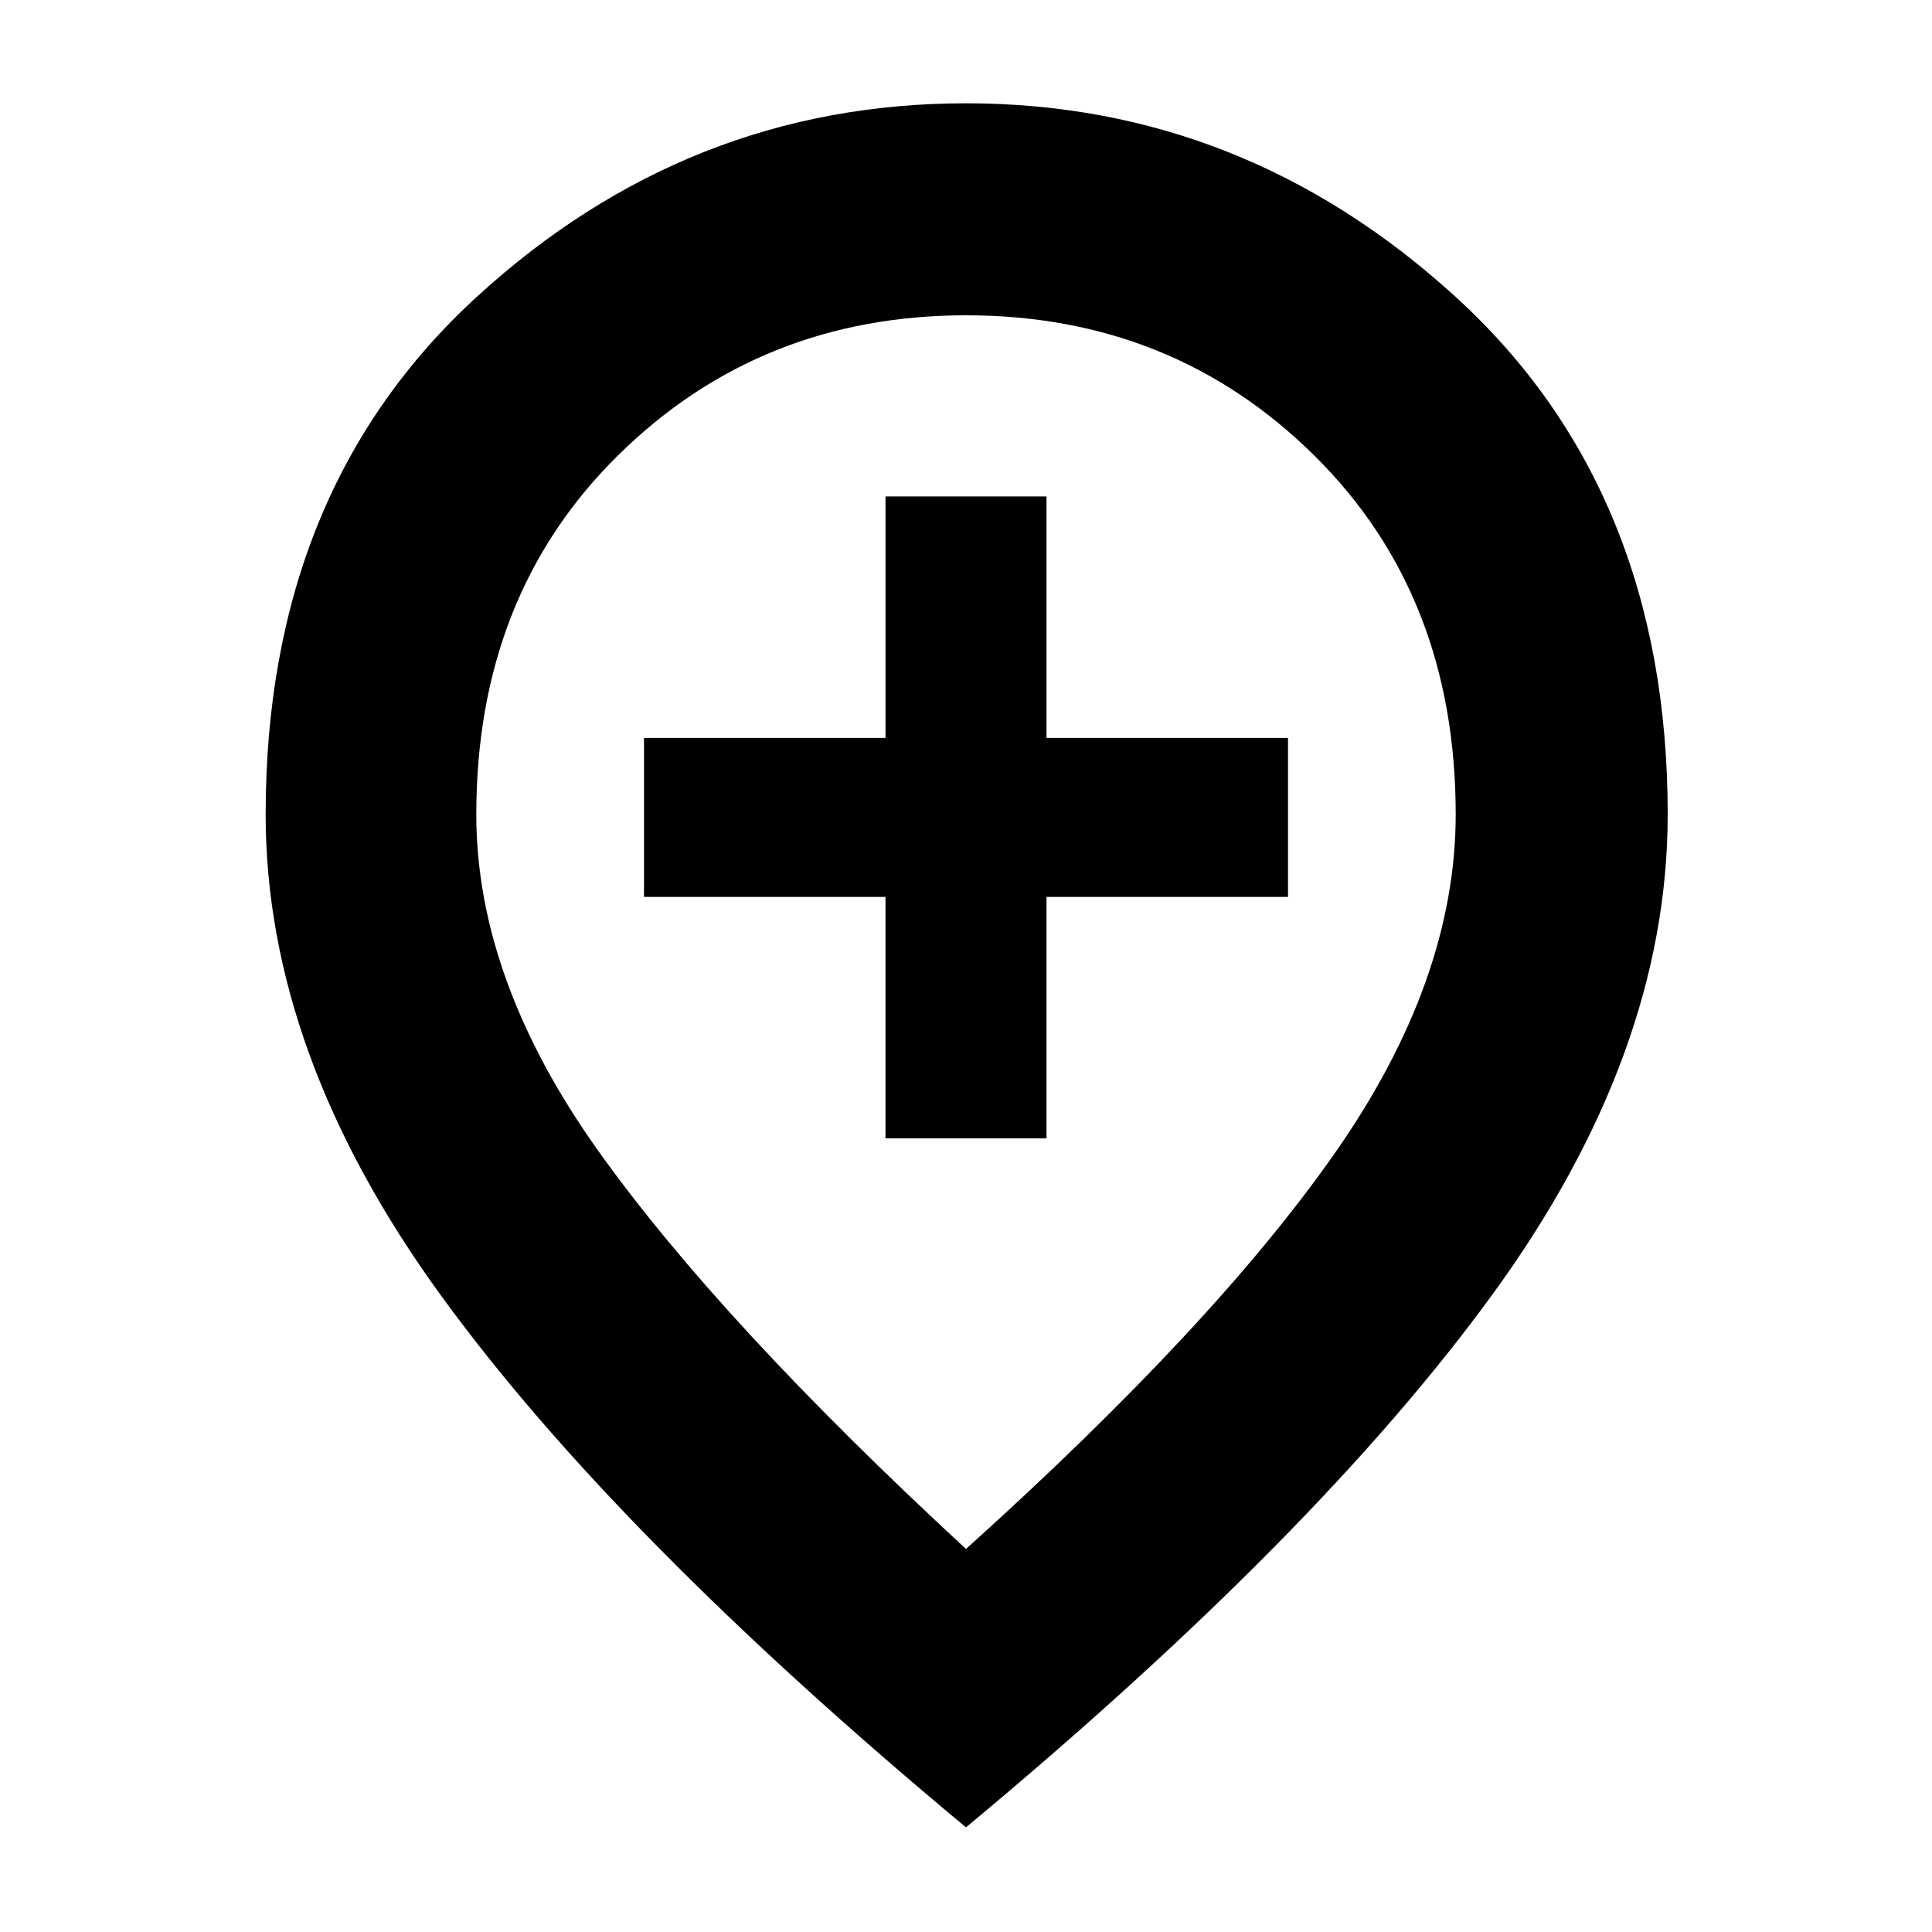 <svg xmlns="http://www.w3.org/2000/svg" height="40" viewBox="0 -960 960 960" width="40"><path d="M440-394.33h80v-120h120v-79H520v-120h-80v120H320v79h120v120Zm40 204q123.67-111.34 183.5-197 59.83-85.67 59.83-168 0-109-70.44-178.5t-172.8-69.5q-102.37 0-172.9 69.5-70.52 69.5-70.52 178.5 0 82.33 60.83 167.5 60.83 85.16 182.5 197.5ZM480-52Q305.67-197 218.83-316.67 132-436.33 132-555.33q0-161.06 104.94-257.2Q341.89-908.67 480-908.67q137.83 0 243.25 96.14 105.42 96.14 105.42 257.2 0 119-87.17 238.66Q654.33-197 480-52Zm0-508Z"/></svg>